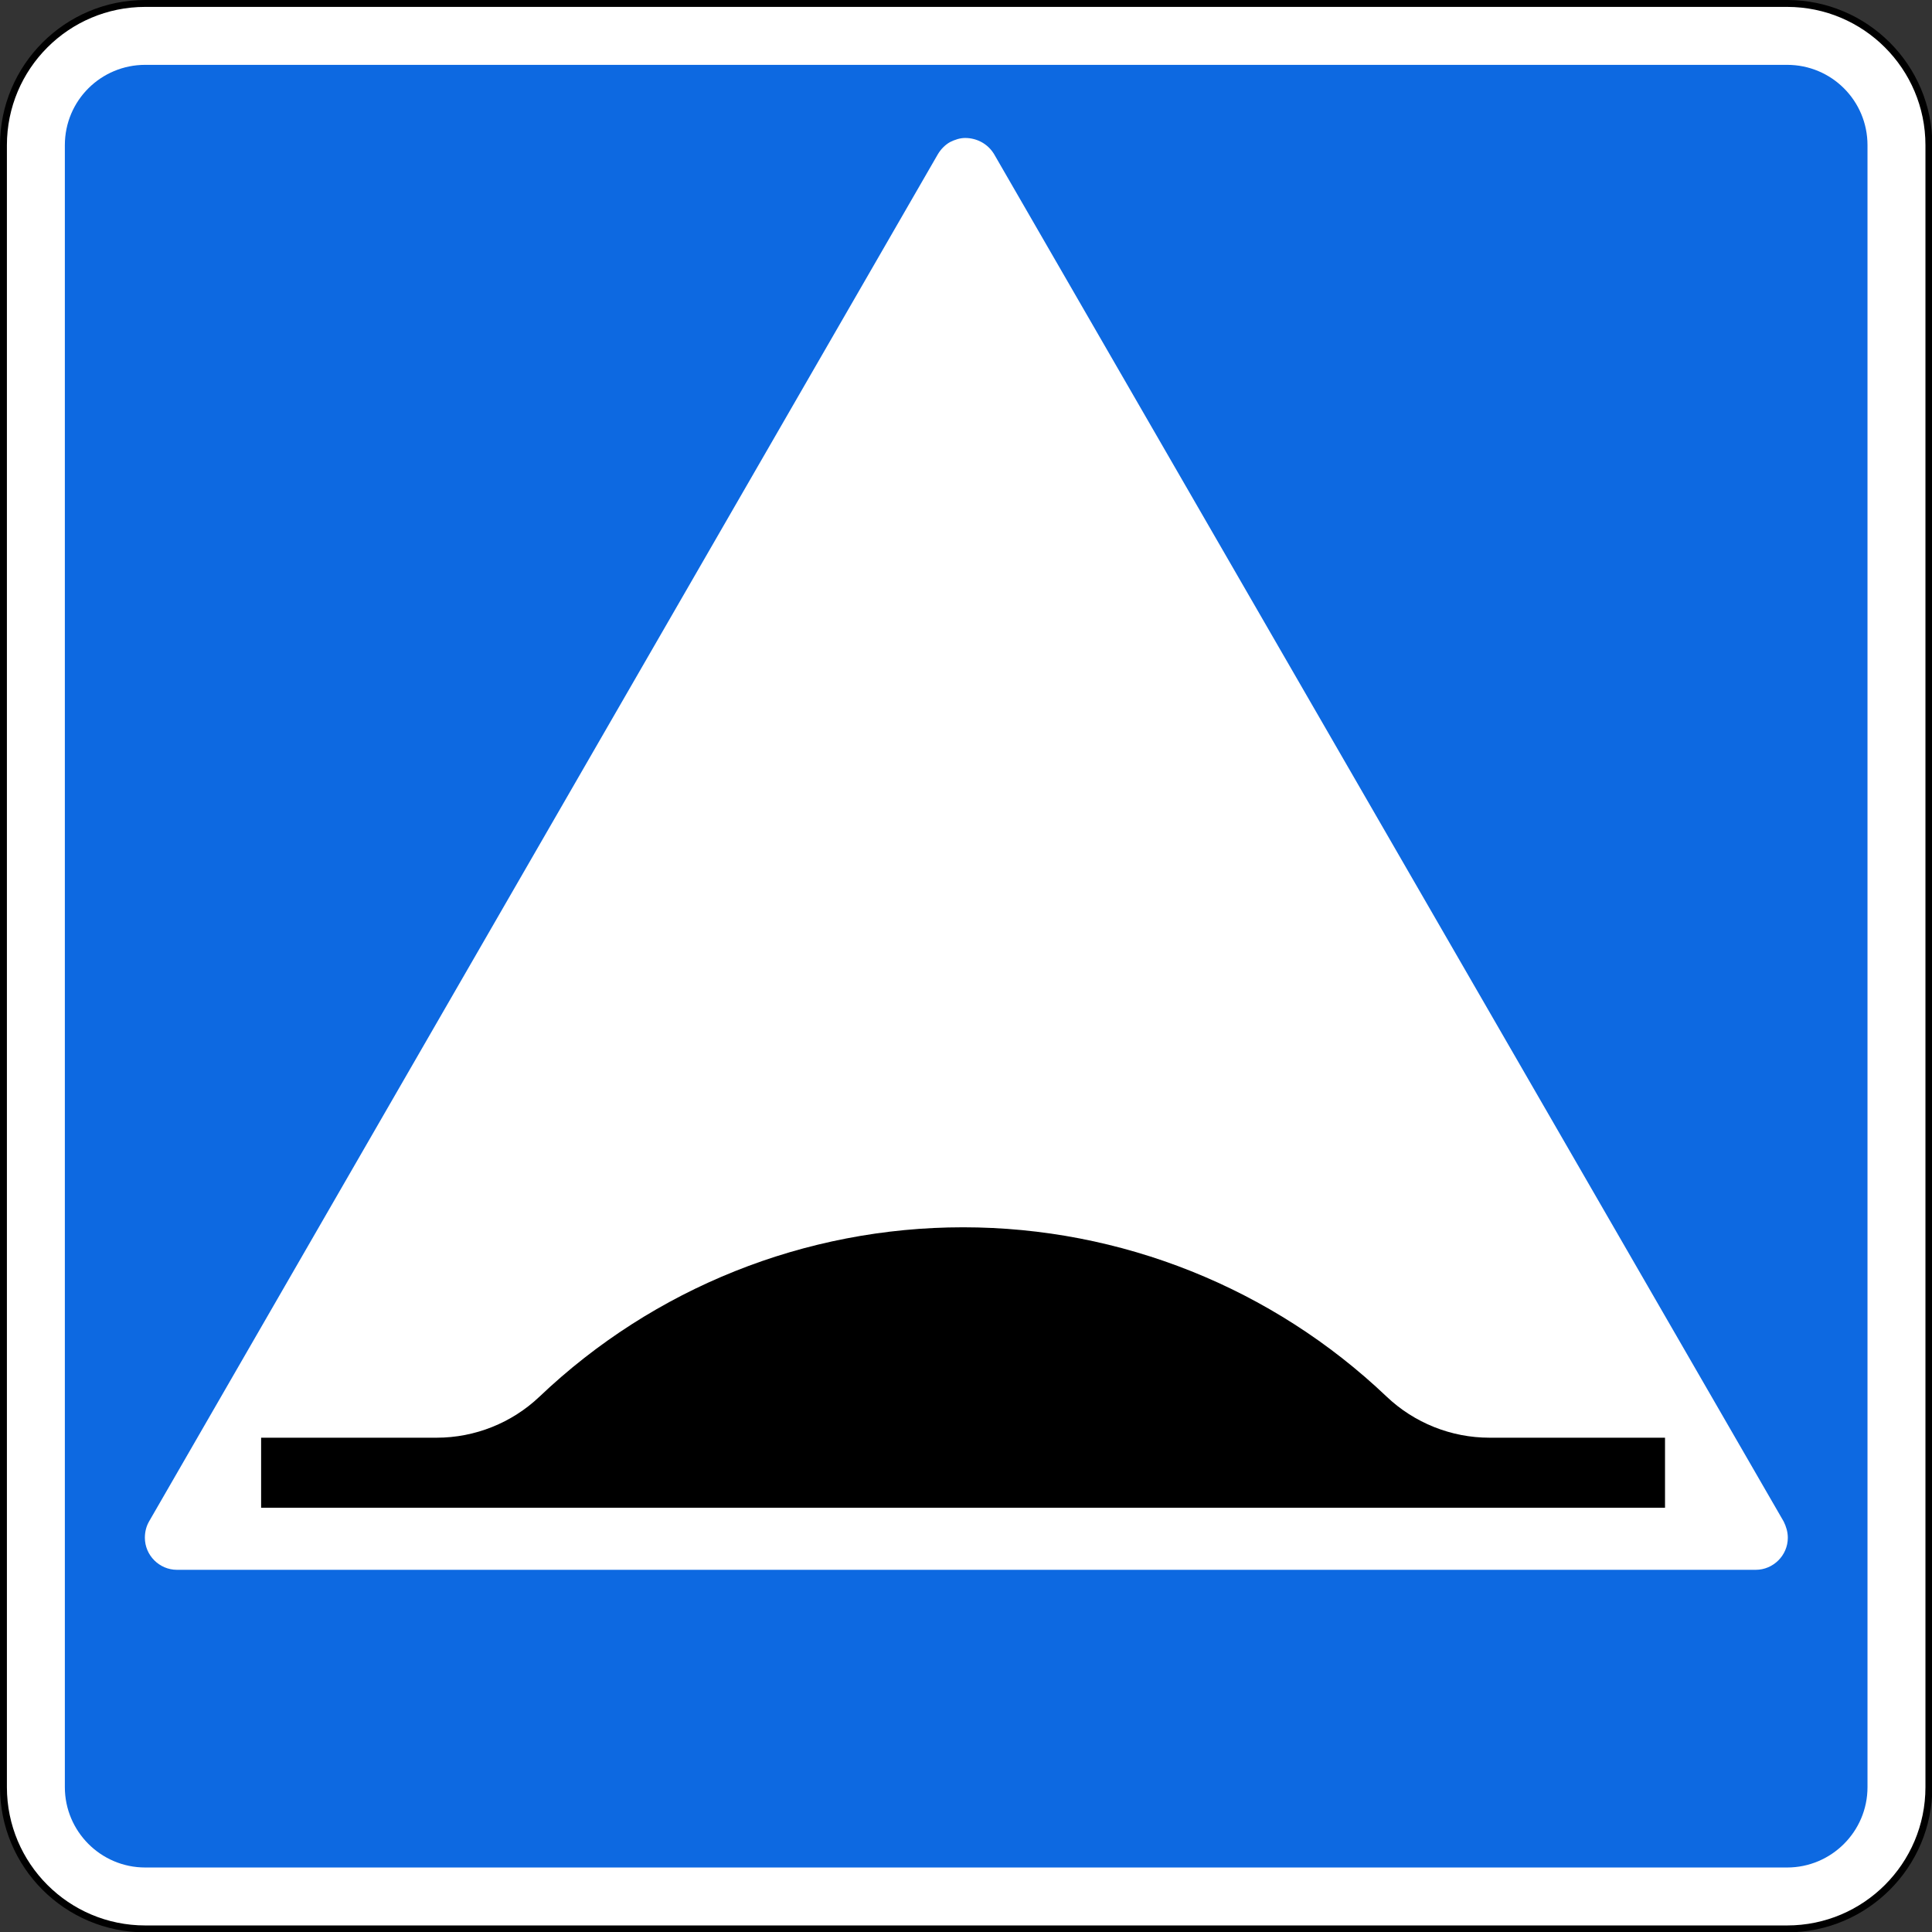 <?xml version="1.0" encoding="utf-8"?>
<!-- Generator: Adobe Illustrator 18.0.0, SVG Export Plug-In . SVG Version: 6.00 Build 0)  -->
<!DOCTYPE svg PUBLIC "-//W3C//DTD SVG 1.1//EN" "http://www.w3.org/Graphics/SVG/1.1/DTD/svg11.dtd">
<svg version="1.1"
	 id="svg2" inkscape:version="0.48.4 r9939" sodipodi:docname="5.5.svg" xmlns:sodipodi="http://sodipodi.sourceforge.net/DTD/sodipodi-0.dtd" xmlns:cc="http://creativecommons.org/ns#" xmlns:rdf="http://www.w3.org/1999/02/22-rdf-syntax-ns#" xmlns:dc="http://purl.org/dc/elements/1.1/" xmlns:inkscape="http://www.inkscape.org/namespaces/inkscape" xmlns:svg="http://www.w3.org/2000/svg"
	 xmlns="http://www.w3.org/2000/svg" xmlns:xlink="http://www.w3.org/1999/xlink" x="0px" y="0px" viewBox="199.9 -0.1 560.1 560.1"
	 enable-background="new 199.9 -0.1 560.1 560.1" xml:space="preserve">
<rect x="199.9" y="-0.1" width="560.1" height="560.1" fill="#333333" stroke="none"/>
<path id="rect7101" fill="#FFFFFF" stroke="#000000" stroke-width="2" d="M718,0.9H242c-22.7,0-41.1,18.4-41.1,41.1v476
	c0,22.7,18.4,41.1,41.1,41.1h476c22.7,0,41.1-18.4,41.1-41.1V42C759.1,19.3,740.7,0.9,718,0.9z"/>
<path id="rect9536" fill="#0D69E1" d="M718,18.7c12.9,0,23.3,10.4,23.3,23.3v476c0,12.9-10.5,23.3-23.3,23.3H242
	c-12.9,0-23.3-10.5-23.3-23.3V42c0-13,10.5-23.3,23.3-23.3H718z M479.7,39.9c-1.5,0-3,0.5-4.4,1.2c-1.4,0.8-2.6,2-3.5,3.5L243.1,441
	c-0.8,1.4-1.2,3-1.2,4.7c0,5.1,4.2,9.3,9.3,9.3h457.7c5.1,0,9.3-4.2,9.3-9.3c0-1.7-0.5-3.3-1.2-4.7L488.1,44.6
	C486.3,41.6,483.1,39.9,479.7,39.9z"/>
<path id="path8497-4" sodipodi:nodetypes="cccccccccc" inkscape:connector-curvature="0" d="M326.5,416.7c11.1,0,21.8-4.3,29.8-11.9
	c33.1-31.5,77-49.1,122.8-49.1c45.8,0,89.7,17.6,122.8,49.1c8,7.6,18.7,11.9,29.8,11.9h50.9V437H275.6v-20.3H326.5z"/>
</svg>
